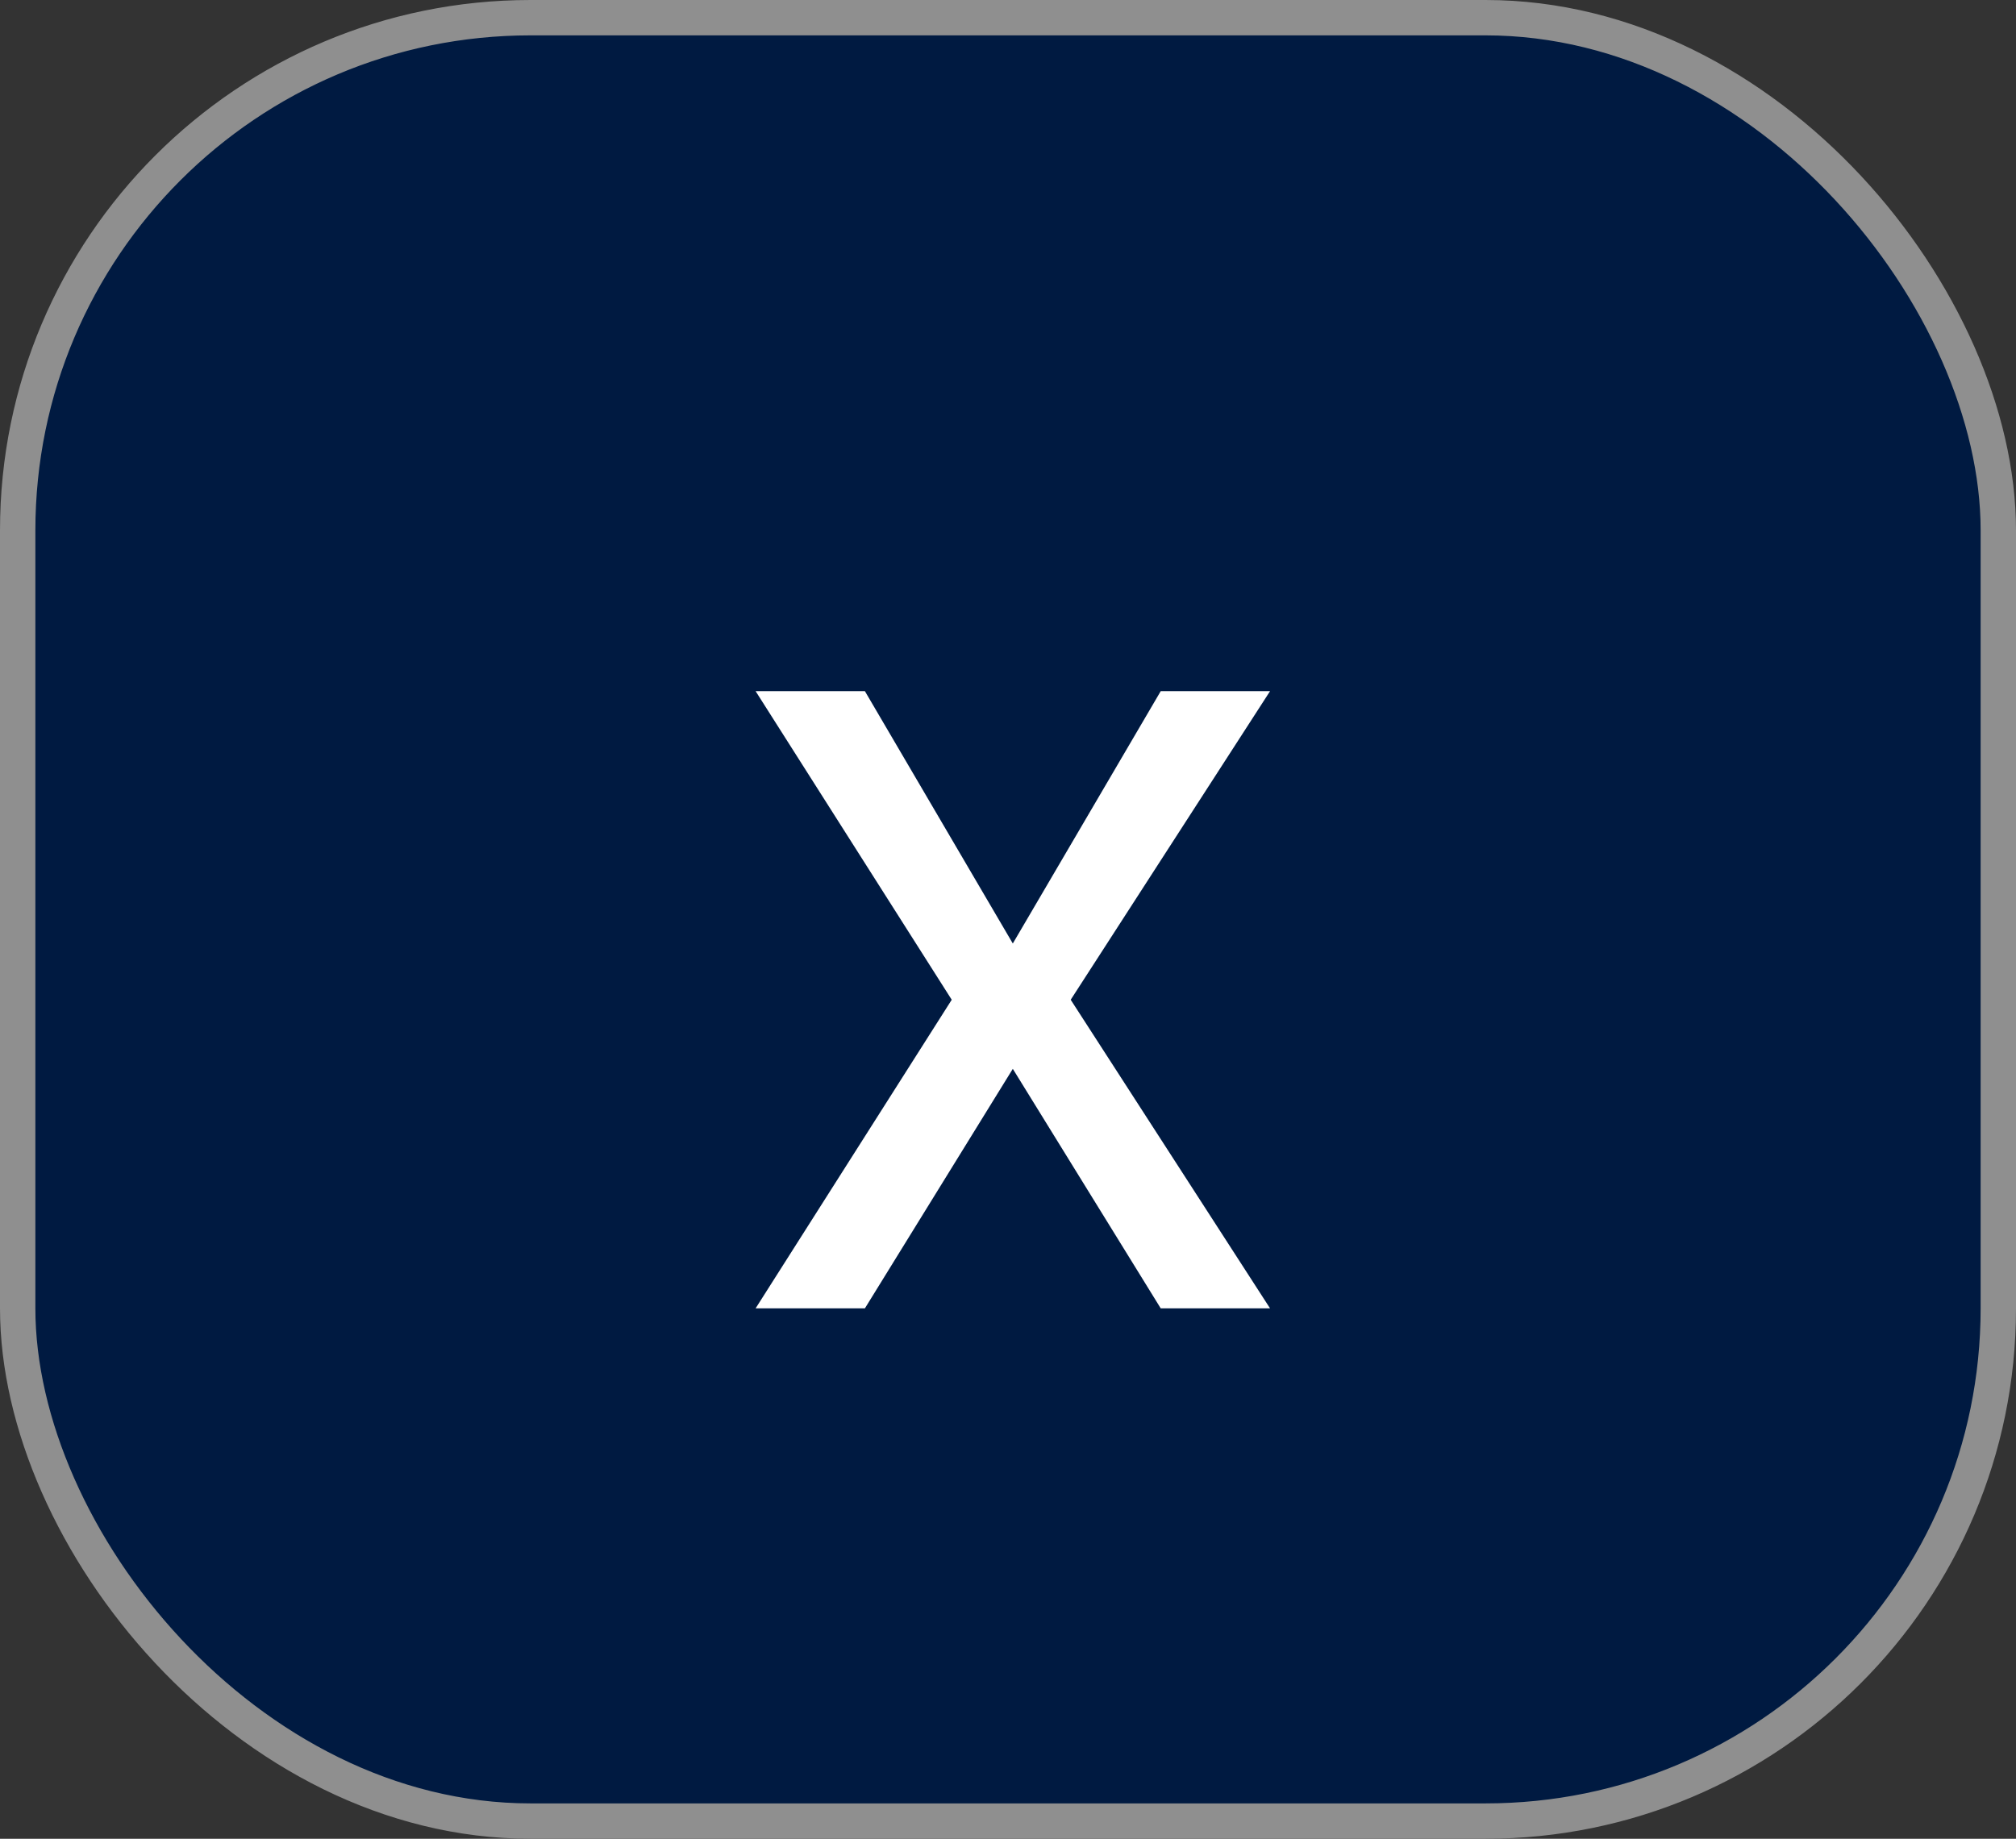 <svg width="57" height="52" viewBox="0 0 57 52" fill="none" xmlns="http://www.w3.org/2000/svg">
<rect x="0" y="0" width="57" height="52" fill="#333333" stroke="none"/>
<rect x="0.5" y="0.5" width="56" height="51" rx="14.5" fill="#001A41" stroke="#8F8F8F"/>
<path d="M24.454 19.546L28.636 26.682L32.818 19.546H35.909L30.273 28.273L35.909 37H32.818L28.636 30.227L24.454 37H21.364L26.909 28.273L21.364 19.546H24.454Z" fill="white"/>
</svg>
